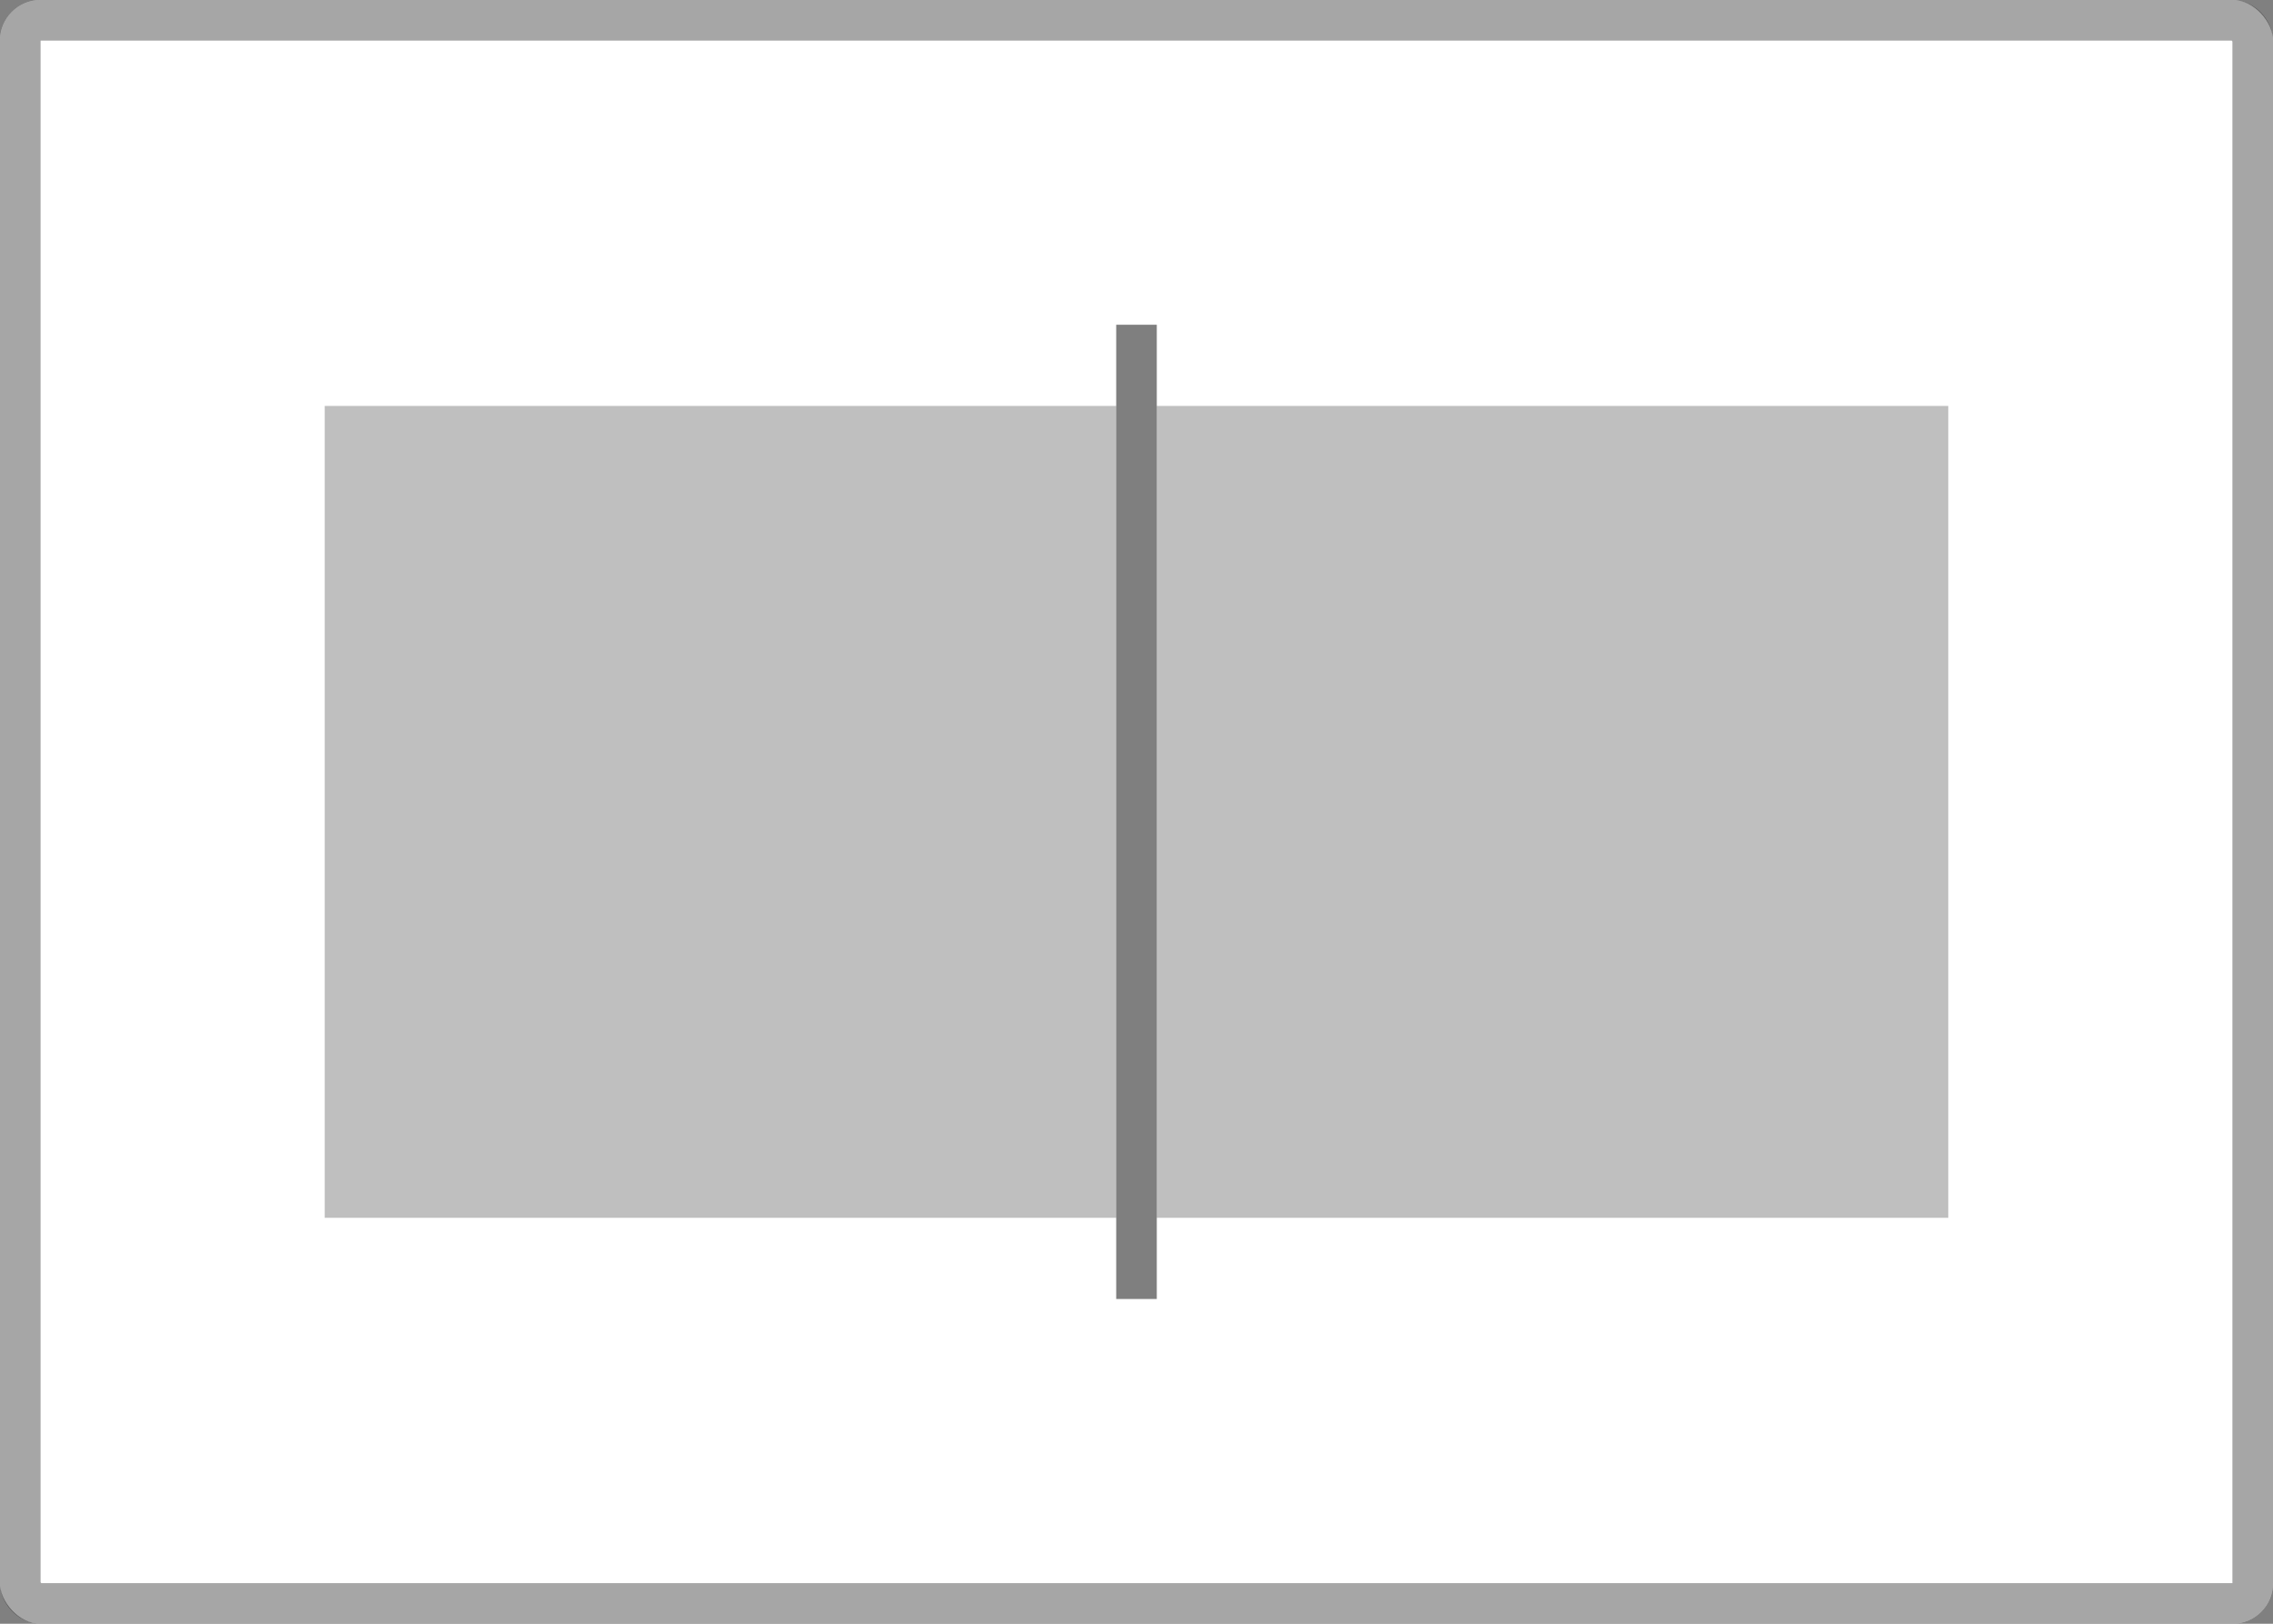 <svg viewBox="0 0 112 80" fill="none" xmlns="http://www.w3.org/2000/svg">
<rect x="0" y="0" width="112" height="80" fill="#808080" stroke="none"/>
<rect width="112" height="80" rx="2" fill="white"/>
<rect x="1" y="1" width="110" height="78" rx="1" stroke="black" stroke-opacity="0.35" stroke-width="2"/>
<path d="M96 20H57V60H96V20Z" fill="black" fill-opacity="0.25"/>
<path d="M55 20H16V60H55V20Z" fill="black" fill-opacity="0.25"/>
<line opacity="0.5" x1="56" y1="16" x2="56" y2="64" stroke="black" stroke-width="2"/>
</svg>
